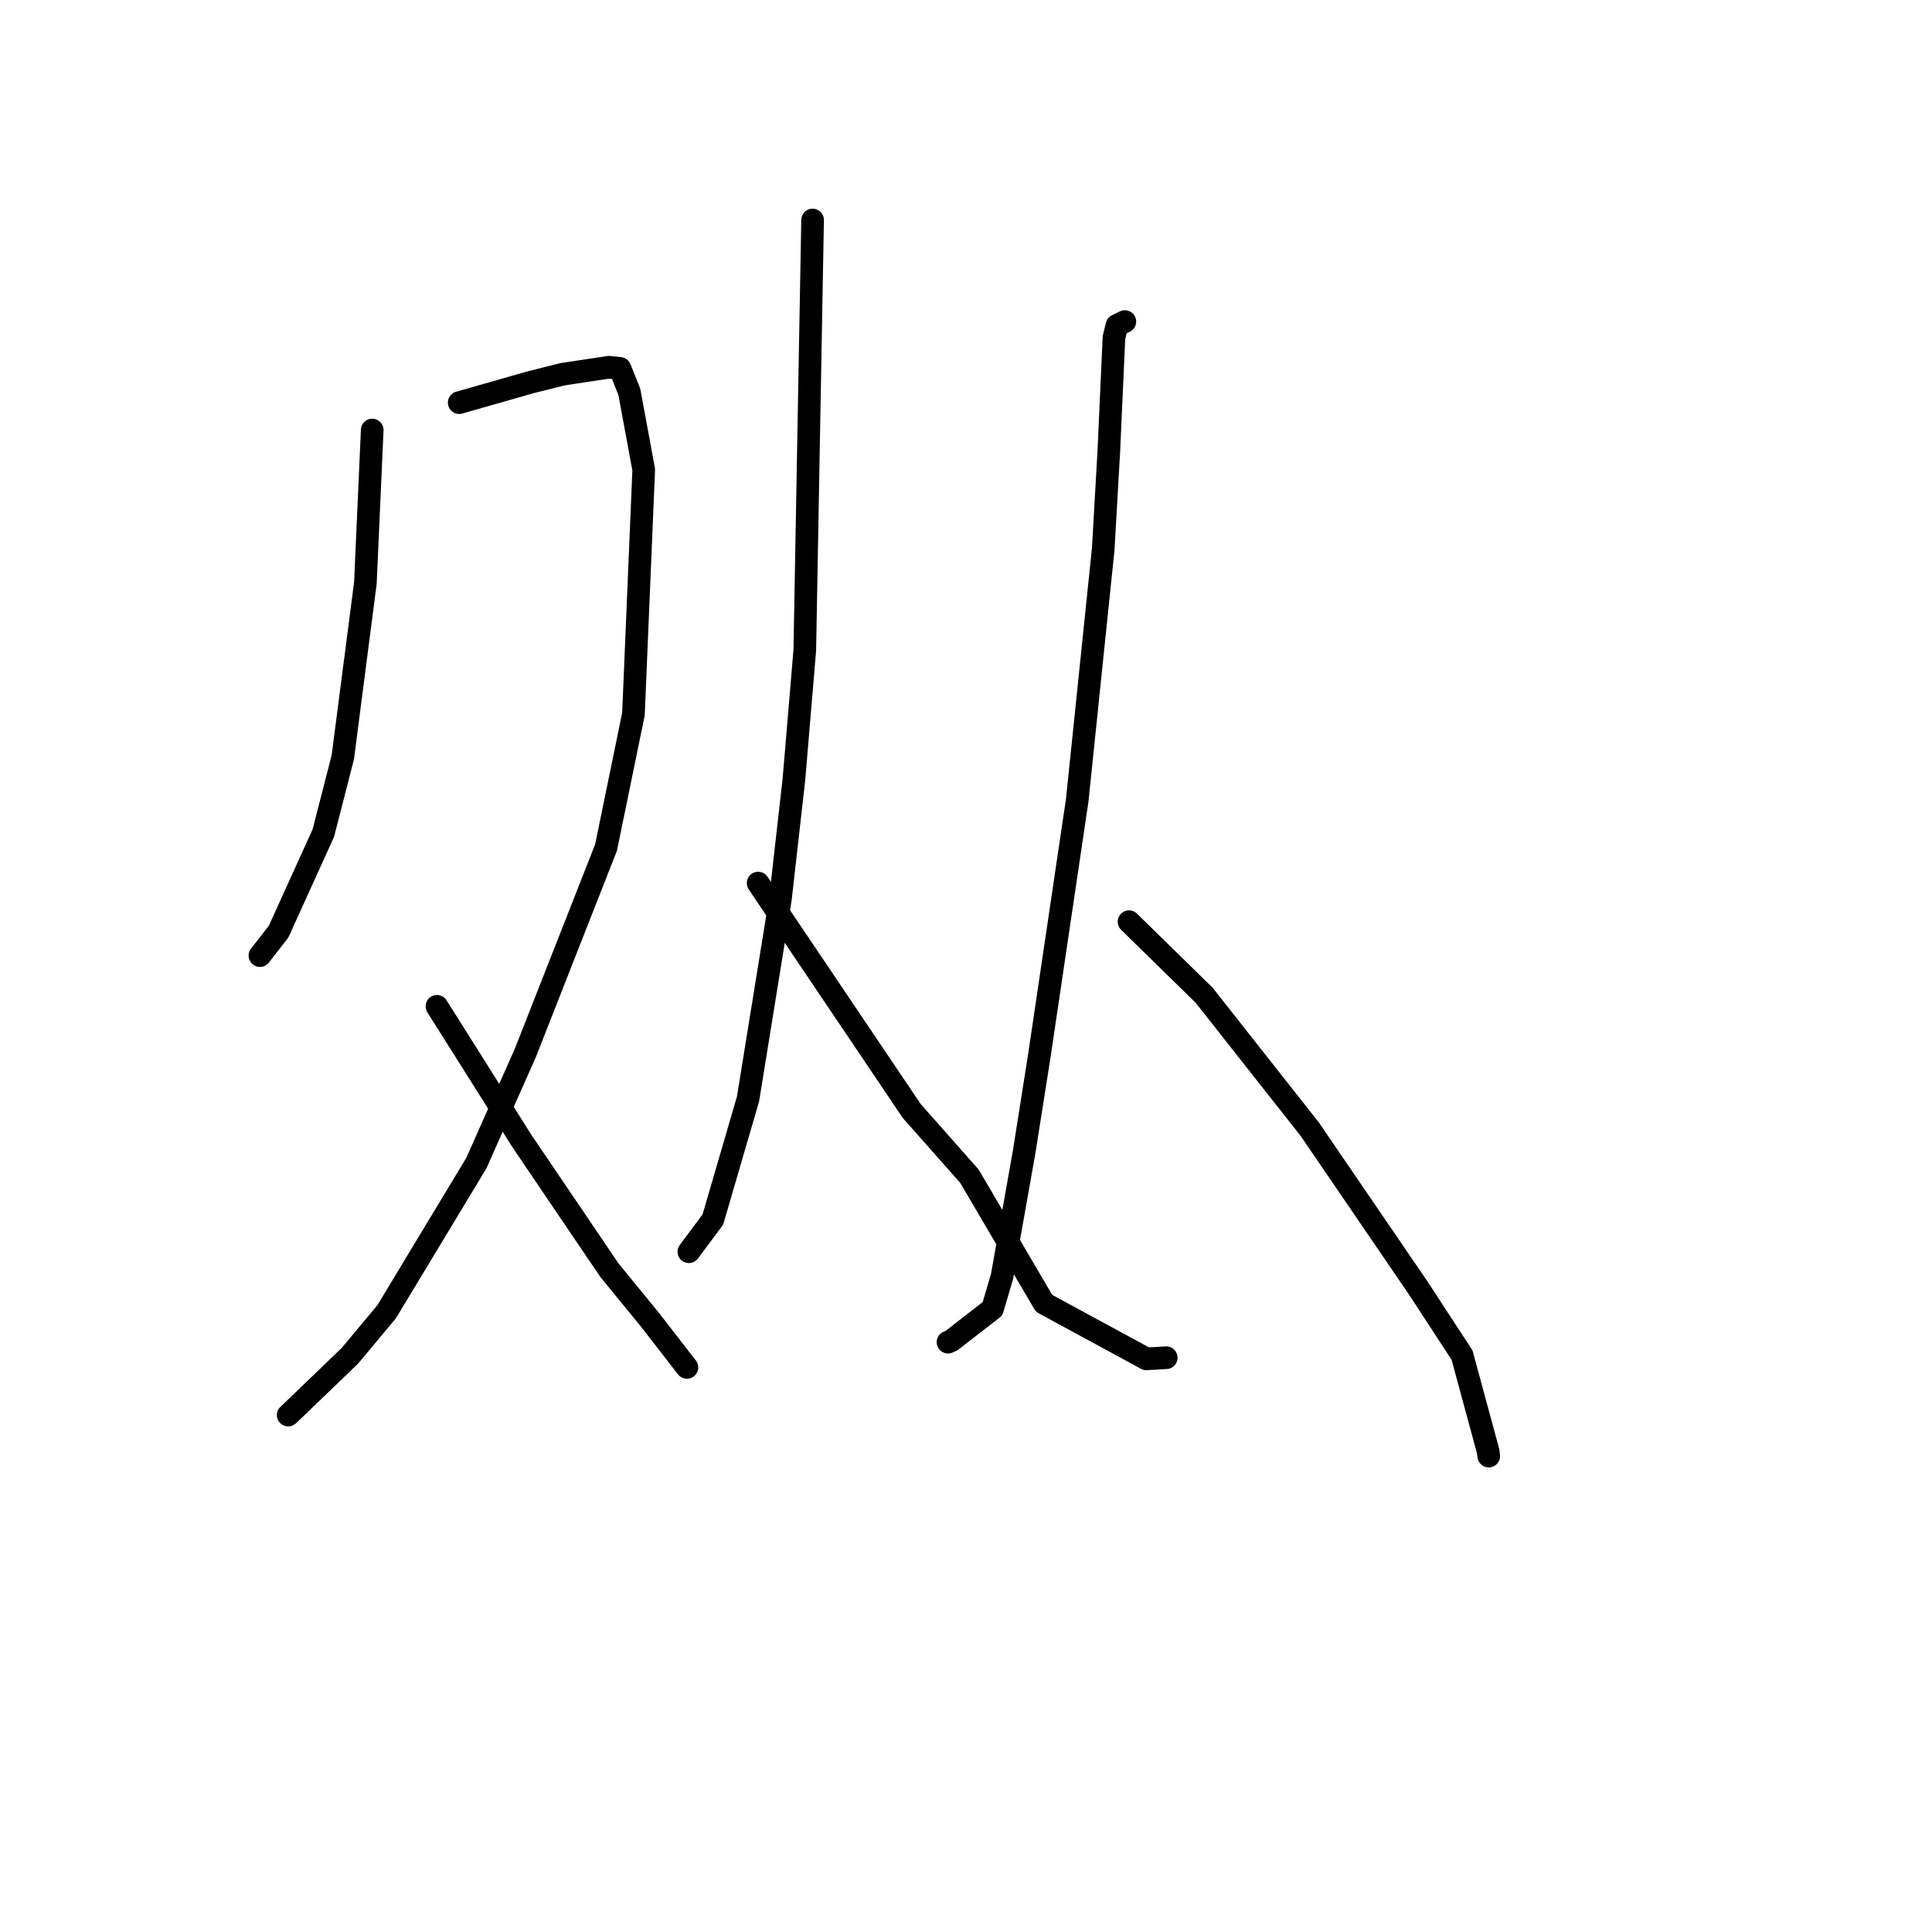 <?xml version="1.0" standalone="no"?>
    <svg width="256" height="256" xmlns="http://www.w3.org/2000/svg" version="1.1">
    <polyline stroke="black" stroke-width="3" stroke-linecap="round" fill="transparent" stroke-linejoin="round" points="49.321 56.981 48.868 67.114 48.415 77.248 45.425 100.333 42.842 110.392 36.917 123.443 34.666 126.335 34.441 126.624 " />
        <polyline stroke="black" stroke-width="3" stroke-linecap="round" fill="transparent" stroke-linejoin="round" points="60.846 53.352 65.545 52.011 70.244 50.669 74.563 49.585 80.713 48.658 82.151 48.817 83.387 51.913 85.297 62.235 83.936 94.614 80.305 112.298 69.598 139.547 63.112 154.131 51.223 173.825 46.365 179.645 38.54 187.172 38.186 187.503 " />
        <polyline stroke="black" stroke-width="3" stroke-linecap="round" fill="transparent" stroke-linejoin="round" points="57.898 133.342 63.516 142.25 69.134 151.159 80.75 168.306 86.141 174.897 90.623 180.684 91.021 181.187 " />
        <polyline stroke="black" stroke-width="3" stroke-linecap="round" fill="transparent" stroke-linejoin="round" points="107.673 29.151 107.156 57.652 106.639 86.154 105.196 103.302 103.415 119.052 99.12 145.607 94.457 161.597 91.566 165.475 91.277 165.862 " />
        <polyline stroke="black" stroke-width="3" stroke-linecap="round" fill="transparent" stroke-linejoin="round" points="100.454 117.011 110.634 132.115 120.814 147.219 128.454 155.853 138.345 172.701 151.906 180.056 154.531 179.905 " />
        <polyline stroke="black" stroke-width="3" stroke-linecap="round" fill="transparent" stroke-linejoin="round" points="149.049 42.609 148.525 42.861 148.002 43.113 147.604 44.742 146.925 59.787 146.181 72.774 142.734 106.063 137.725 139.841 135.728 152.495 132.781 169.121 131.515 173.421 126.071 177.643 125.617 177.843 " />
        <polyline stroke="black" stroke-width="3" stroke-linecap="round" fill="transparent" stroke-linejoin="round" points="149.602 122.131 154.58 127.004 159.558 131.878 173.559 149.639 187.923 170.668 193.728 179.556 197.185 192.304 197.265 192.937 " />
        </svg>